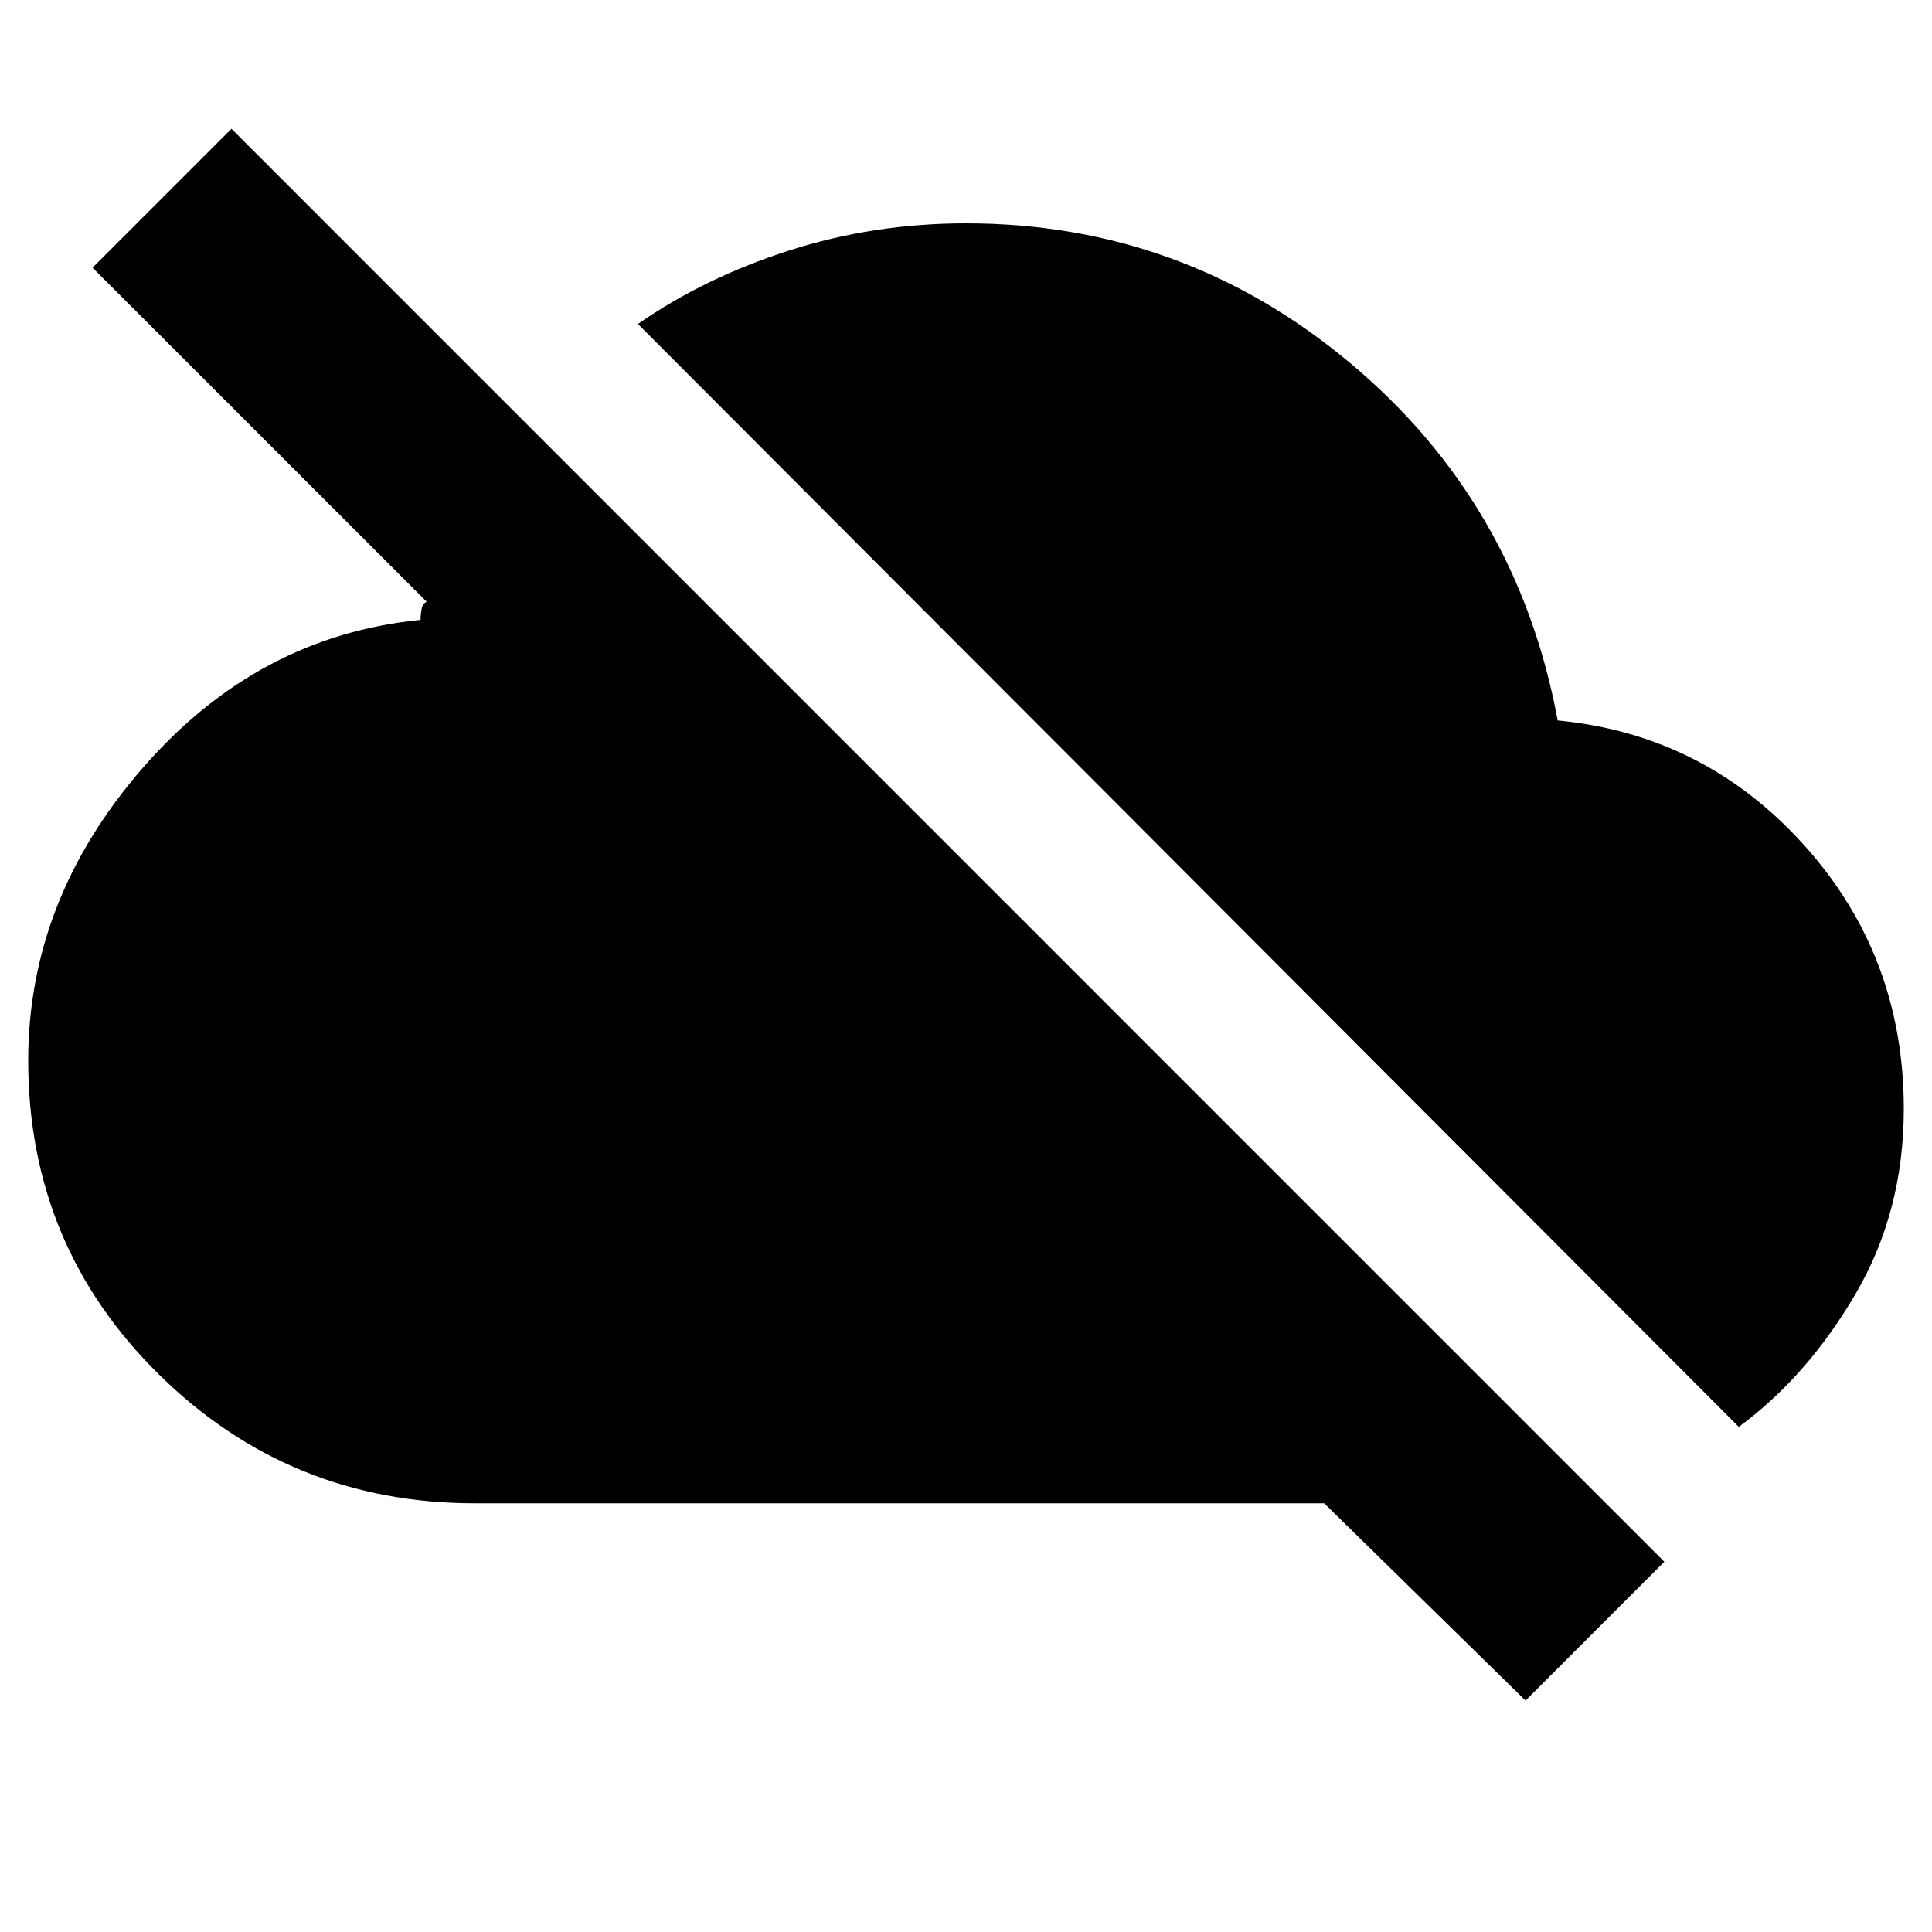 <svg xmlns="http://www.w3.org/2000/svg" height="20" width="20"><path d="m15.792 17.604-2.084-2.042H4.917q-1.917 0-3.271-1.333-1.354-1.333-1.354-3.25 0-1.667 1.187-3.031 1.188-1.365 2.875-1.531 0-.063.011-.115.01-.052.052-.073L.958 2.771l1.438-1.438 14.833 14.834ZM18 14.771 6.604 3.354q.688-.479 1.563-.76.875-.282 1.833-.282 2.25 0 3.979 1.448t2.146 3.698q1.521.146 2.552 1.292 1.031 1.146 1.031 2.729 0 1.063-.5 1.917-.5.854-1.208 1.375Z"/></svg>